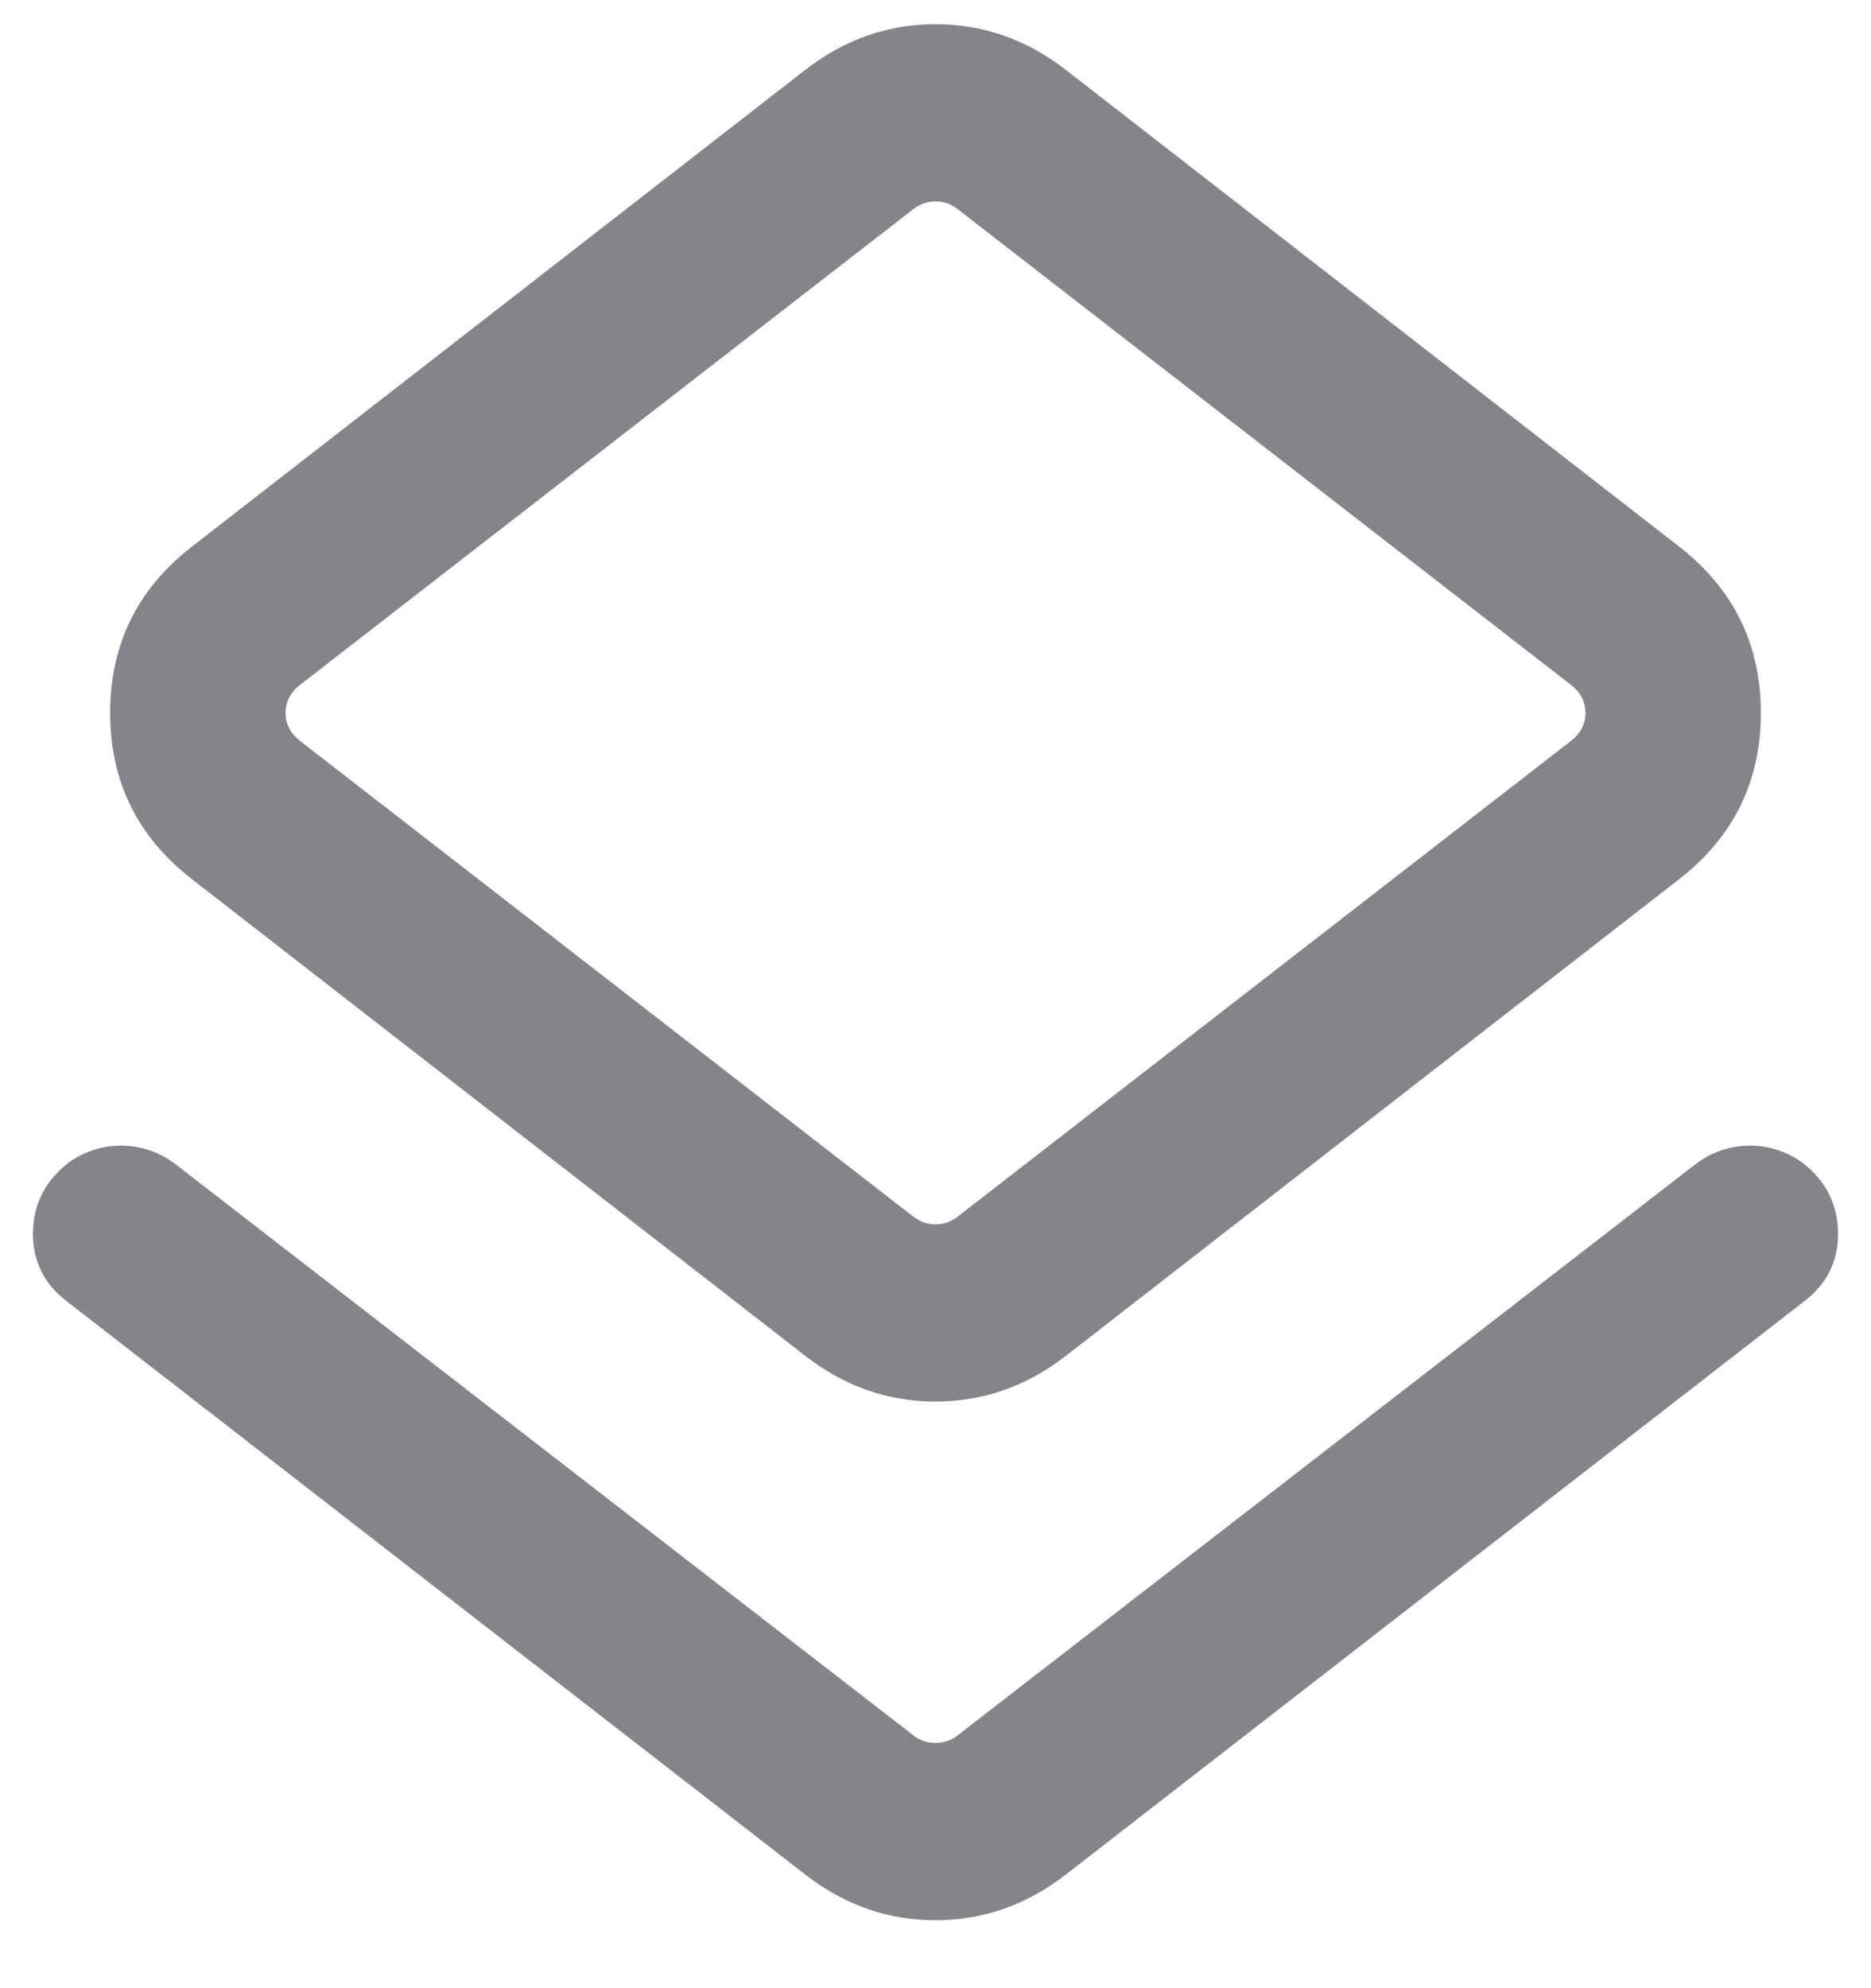 <svg width="16" height="17" viewBox="0 0 16 17" fill="none" xmlns="http://www.w3.org/2000/svg">
<path id="Vector" d="M0.573 11.128C0.377 10.979 0.28 10.784 0.282 10.543C0.284 10.301 0.383 10.102 0.579 9.947C0.717 9.846 0.869 9.796 1.035 9.796C1.2 9.796 1.352 9.846 1.491 9.947L7.808 14.836C7.865 14.881 7.93 14.903 8 14.903C8.071 14.903 8.135 14.881 8.192 14.836L14.509 9.947C14.648 9.846 14.8 9.796 14.965 9.796C15.131 9.796 15.283 9.846 15.421 9.947C15.617 10.102 15.716 10.301 15.718 10.543C15.72 10.784 15.623 10.979 15.427 11.128L9.11 16.032C8.775 16.29 8.405 16.419 8 16.419C7.595 16.419 7.225 16.29 6.891 16.032L0.573 11.128ZM6.891 11.597L1.641 7.517C1.175 7.155 0.942 6.681 0.942 6.096C0.942 5.51 1.175 5.036 1.641 4.674L6.891 0.594C7.225 0.336 7.595 0.207 8 0.207C8.405 0.207 8.775 0.336 9.11 0.594L14.36 4.674C14.825 5.036 15.058 5.51 15.058 6.096C15.058 6.681 14.825 7.155 14.36 7.517L9.11 11.597C8.775 11.855 8.405 11.984 8 11.984C7.595 11.984 7.225 11.855 6.891 11.597ZM8.192 10.401L13.433 6.336C13.516 6.272 13.558 6.192 13.558 6.096C13.558 5.999 13.516 5.919 13.433 5.855L8.192 1.79C8.135 1.745 8.071 1.722 8 1.722C7.93 1.722 7.865 1.745 7.808 1.79L2.567 5.855C2.484 5.919 2.442 5.999 2.442 6.096C2.442 6.192 2.484 6.272 2.567 6.336L7.808 10.401C7.865 10.446 7.93 10.469 8 10.469C8.071 10.469 8.135 10.446 8.192 10.401Z" fill="#848588"/>
</svg>
